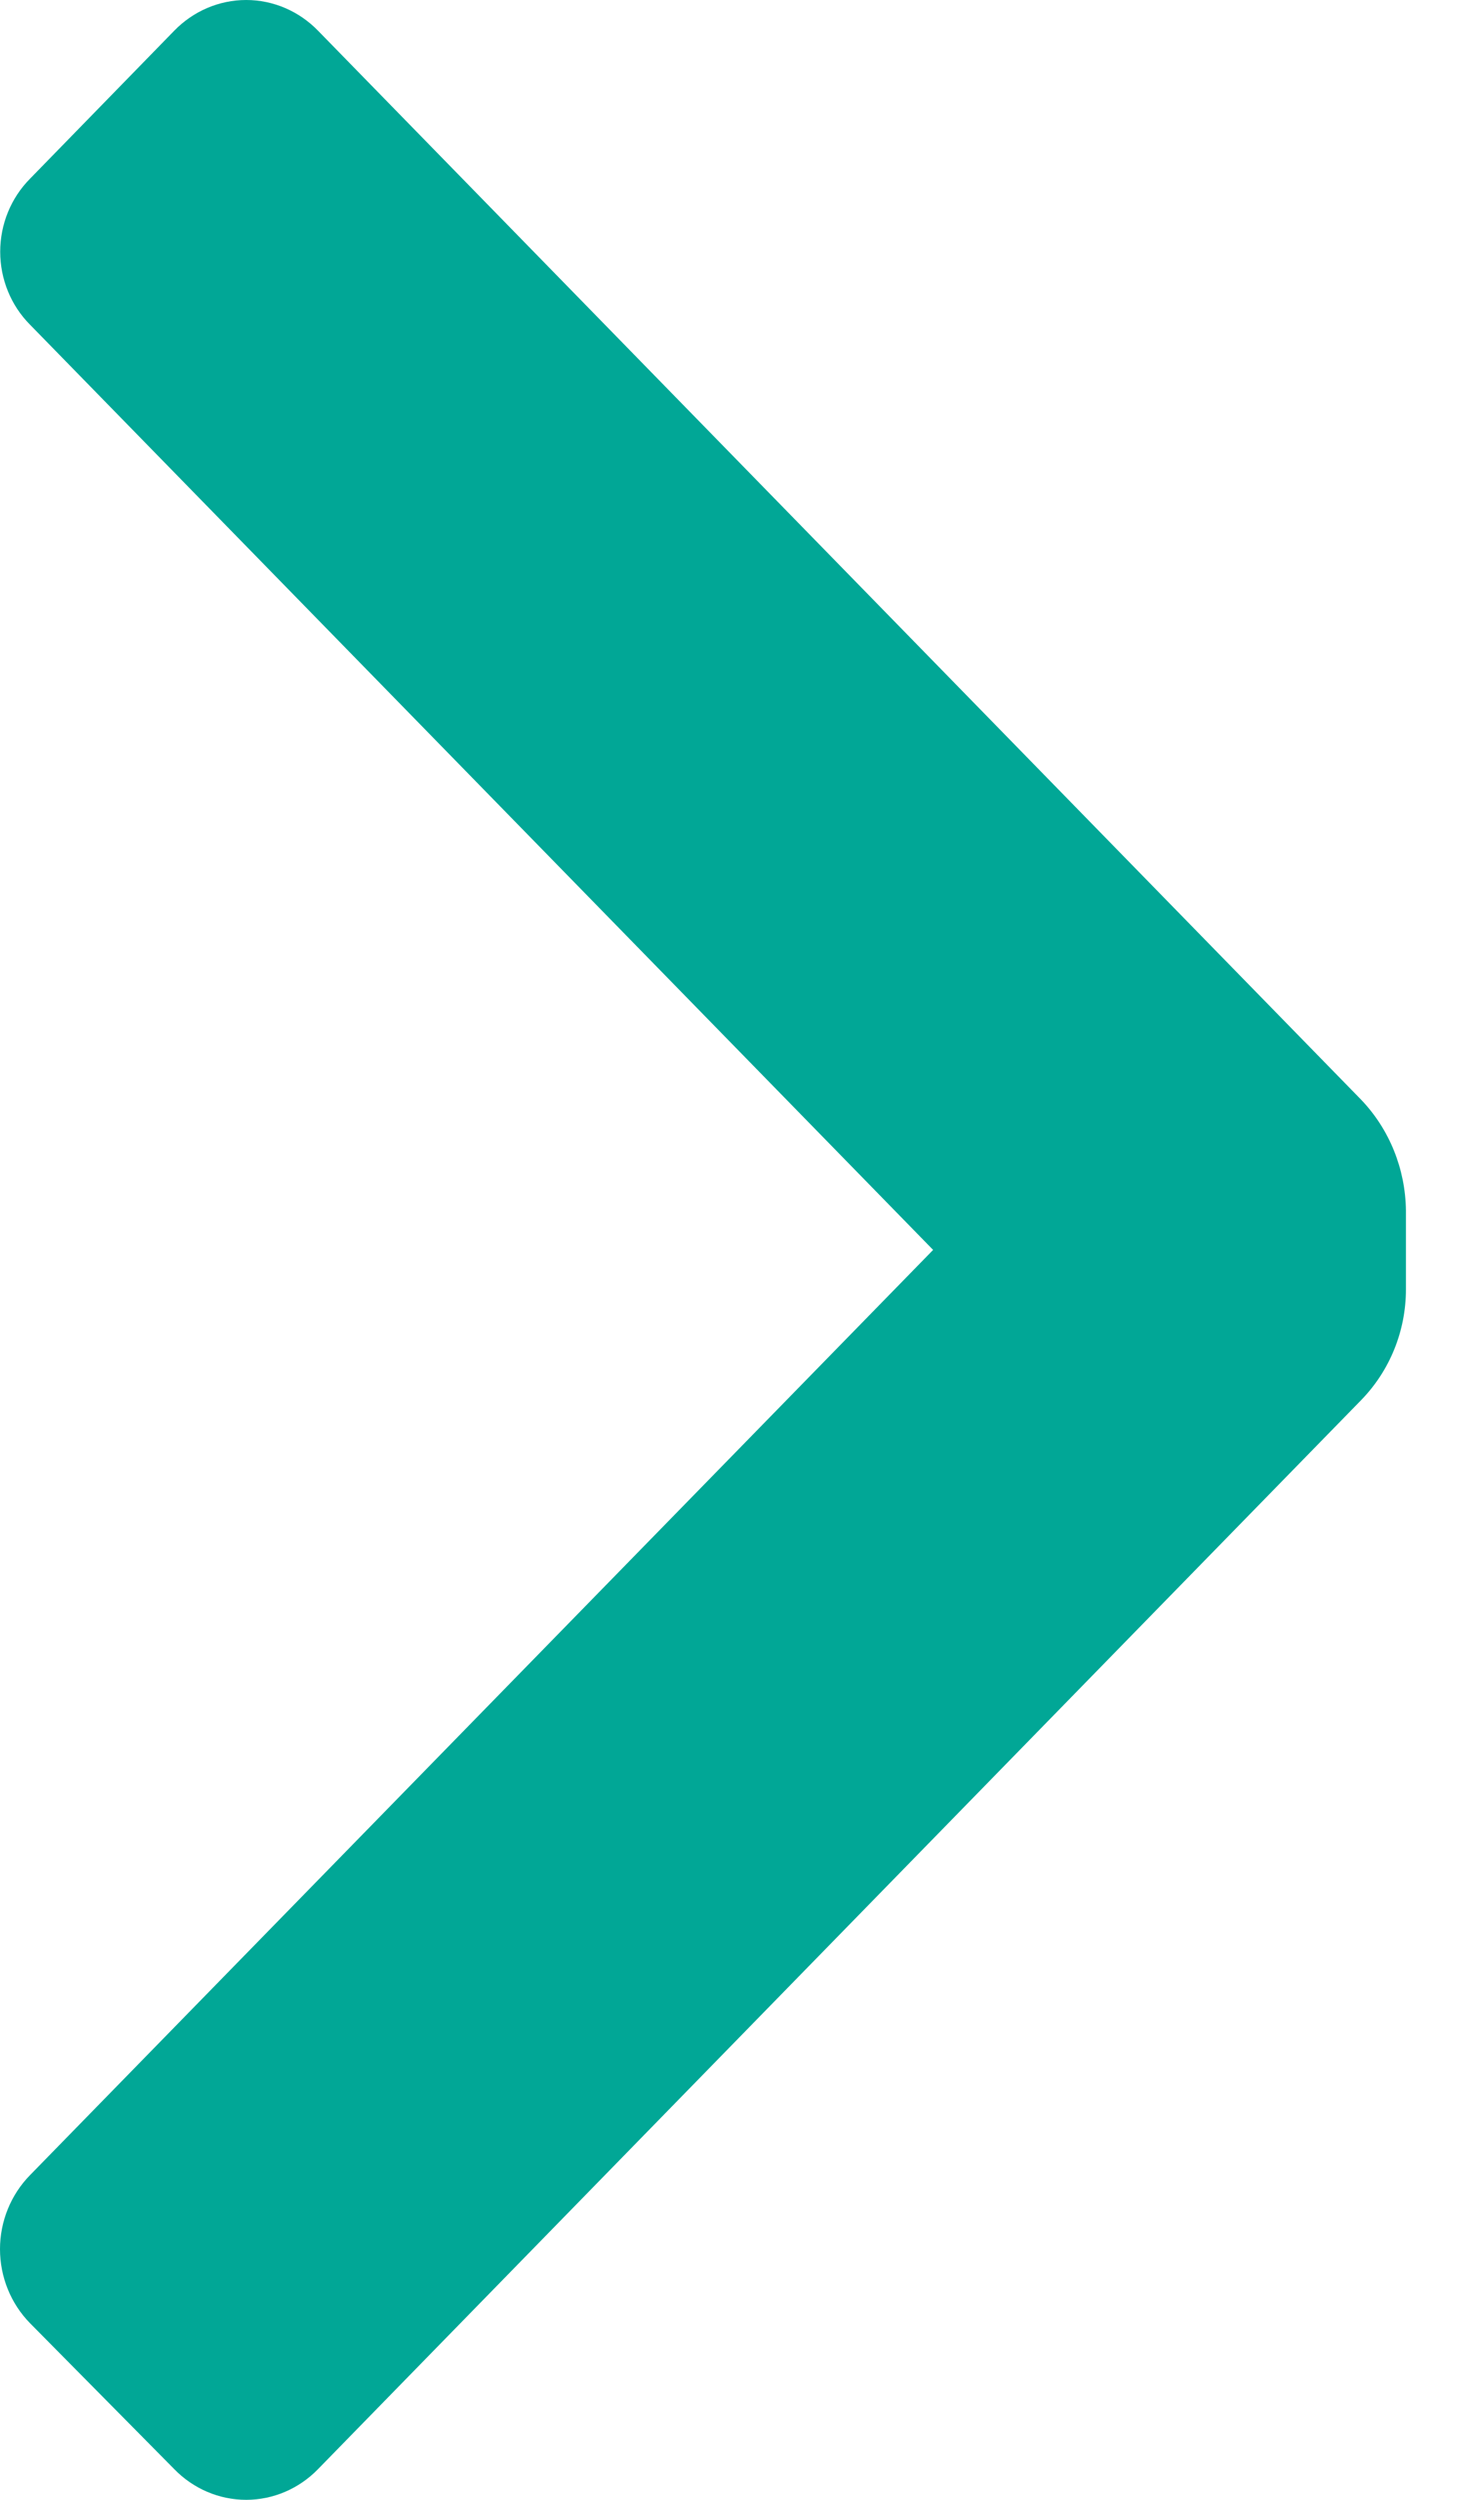 <svg width="14" height="24" viewBox="0 0 14 24" fill="none" xmlns="http://www.w3.org/2000/svg">
<path d="M13.071 13.441C13.345 13.159 13.5 12.778 13.5 12.38V11.62C13.495 11.223 13.342 10.843 13.071 10.559L3.055 0.296C2.872 0.107 2.623 0 2.364 0C2.104 0 1.855 0.107 1.672 0.296L0.288 1.716C0.105 1.901 0.002 2.153 0.002 2.417C0.002 2.68 0.105 2.933 0.288 3.117L8.96 12L0.288 20.883C0.104 21.071 0 21.327 0 21.593C0 21.86 0.104 22.116 0.288 22.304L1.672 23.704C1.855 23.893 2.104 24 2.364 24C2.623 24 2.872 23.893 3.055 23.704L13.071 13.441Z" fill="#01A796"/>
</svg>
